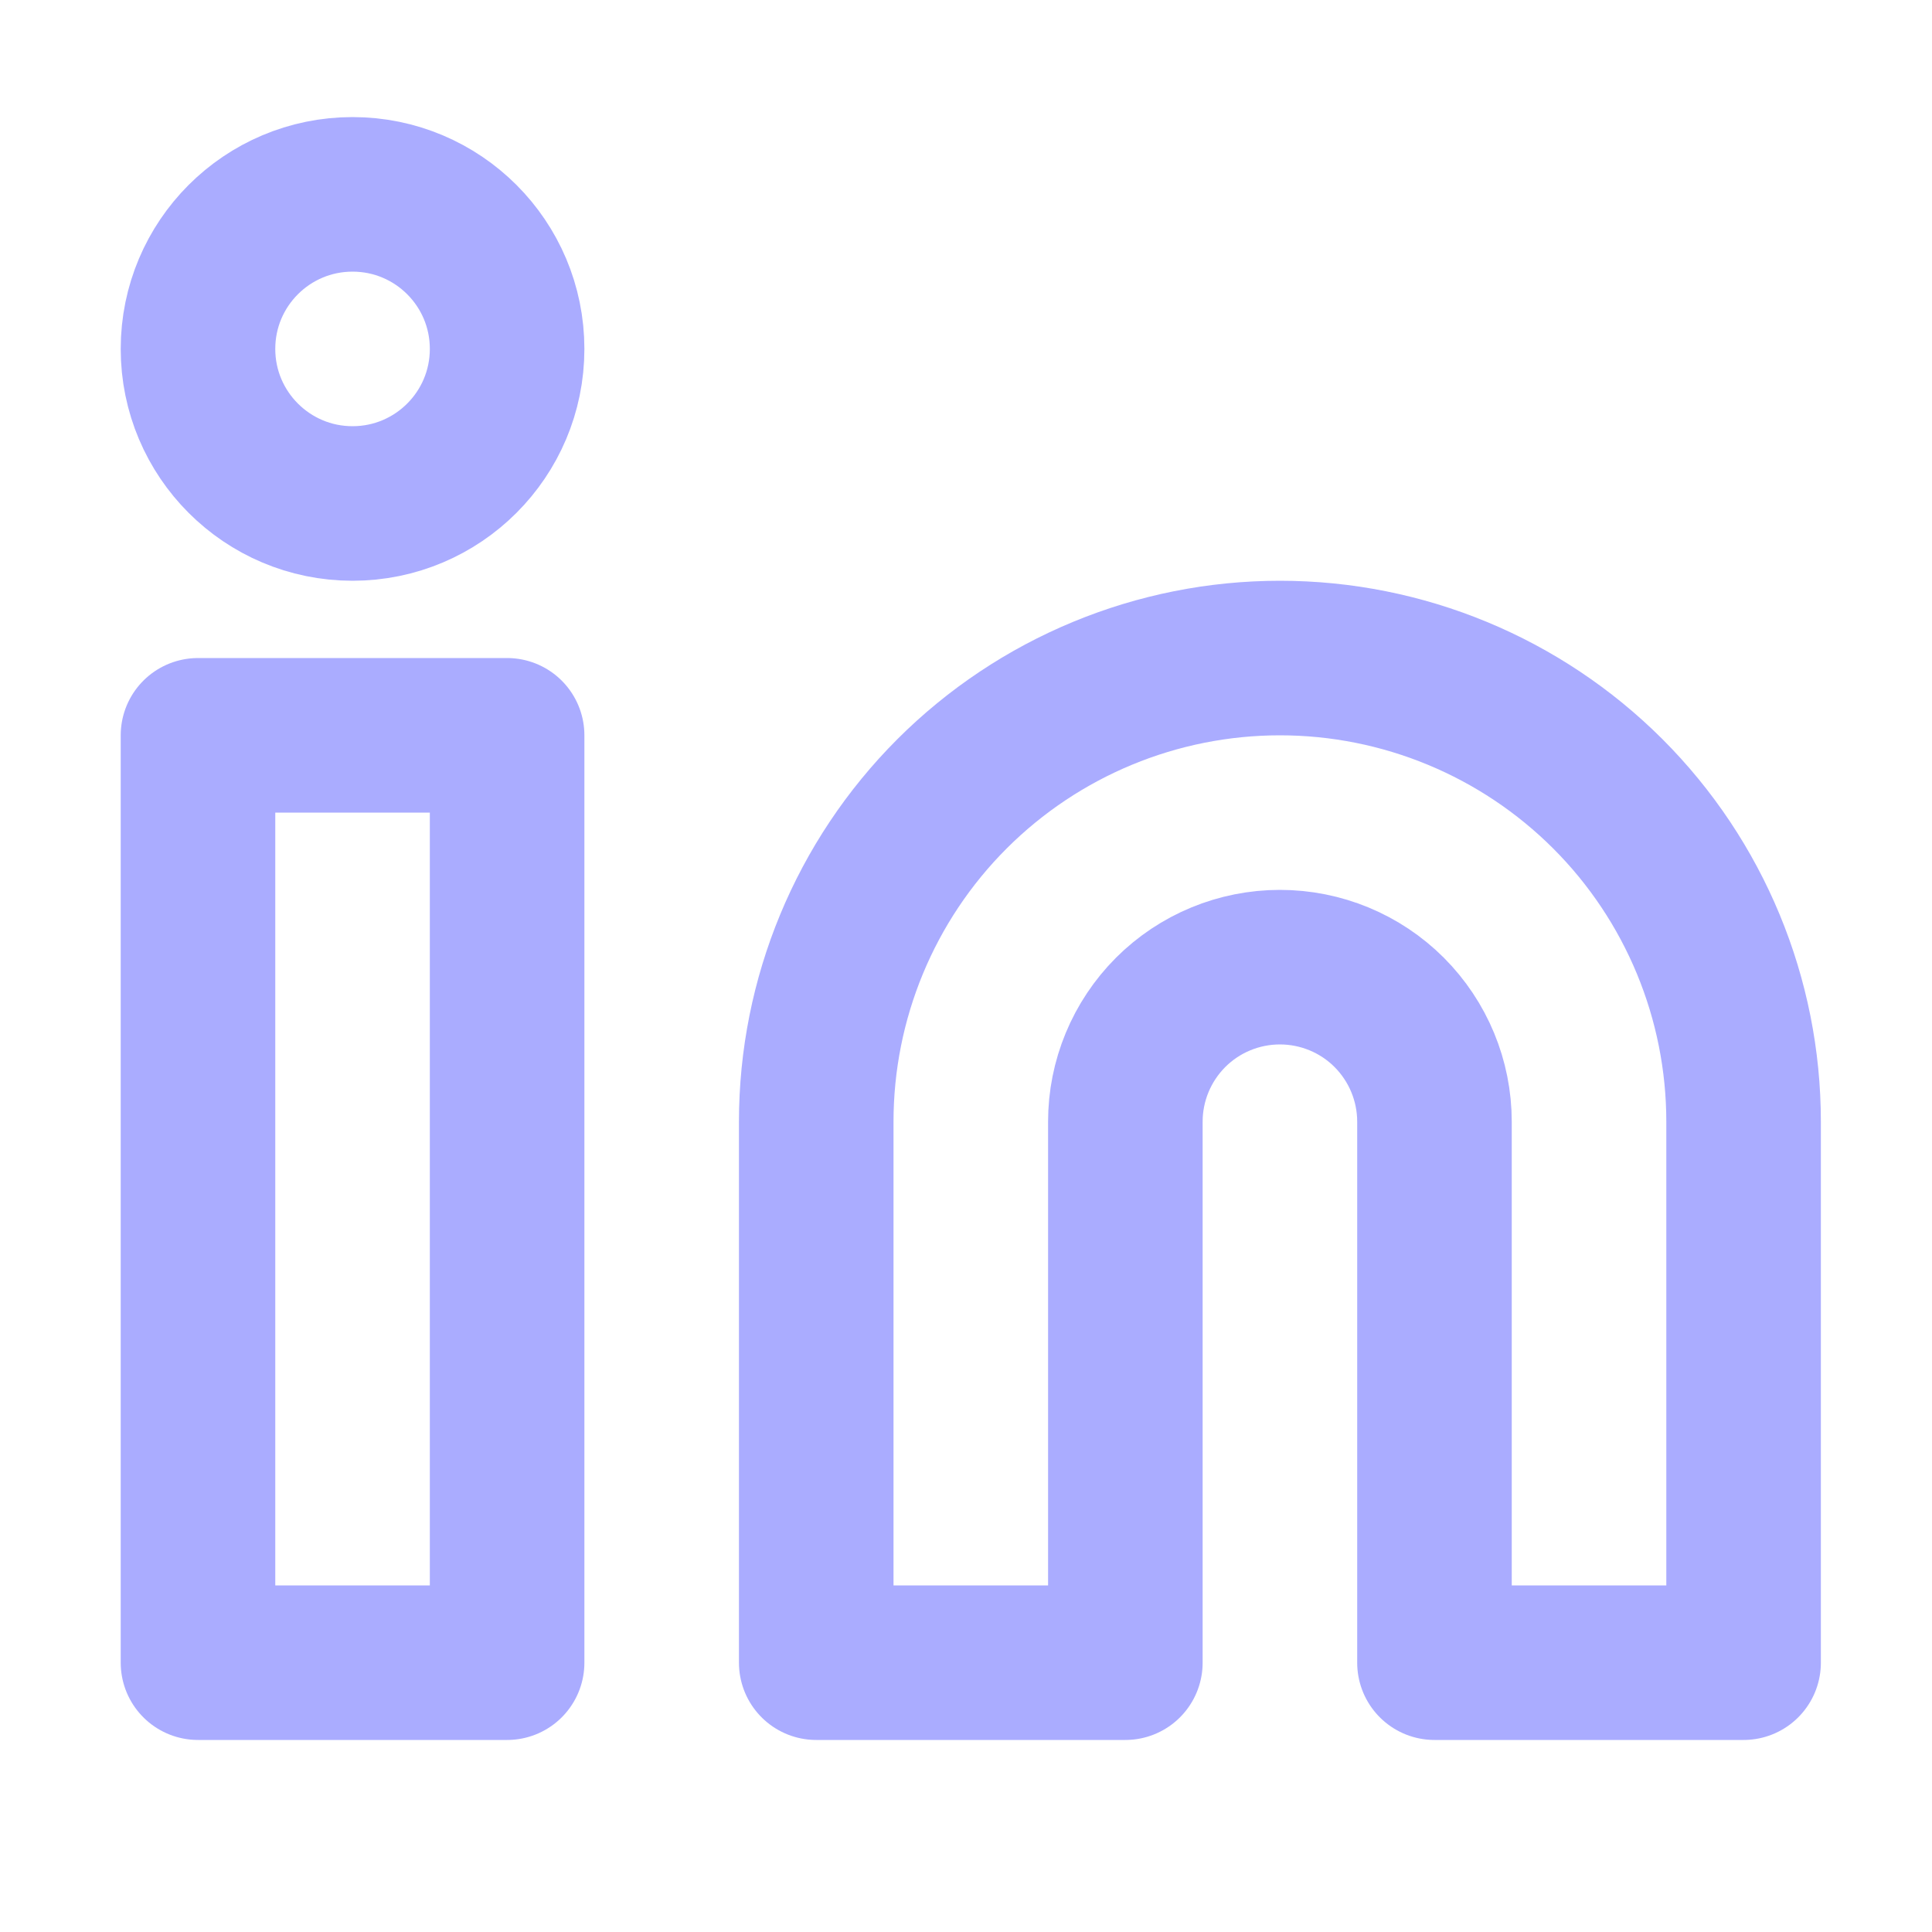 <svg width="25" height="25" viewBox="0 0 25 25" fill="none" xmlns="http://www.w3.org/2000/svg">
<path d="M16.562 8.515C18.153 8.515 19.679 9.147 20.805 10.272C21.93 11.397 22.562 12.923 22.562 14.515V21.515H18.562V14.515C18.562 13.984 18.351 13.476 17.976 13.1C17.601 12.725 17.092 12.515 16.562 12.515C16.032 12.515 15.523 12.725 15.148 13.1C14.773 13.476 14.562 13.984 14.562 14.515V21.515H10.562V14.515C10.562 12.923 11.194 11.397 12.319 10.272C13.445 9.147 14.971 8.515 16.562 8.515Z" stroke="#AAACFF" stroke-width="2" stroke-linecap="round" stroke-linejoin="round"/>
<path d="M6.562 9.515H2.562V21.515H6.562V9.515Z" stroke="#AAACFF" stroke-width="2" stroke-linecap="round" stroke-linejoin="round"/>
<path d="M4.562 6.515C5.667 6.515 6.562 5.619 6.562 4.515C6.562 3.41 5.667 2.515 4.562 2.515C3.457 2.515 2.562 3.41 2.562 4.515C2.562 5.619 3.457 6.515 4.562 6.515Z" stroke="#AAACFF" stroke-width="2" stroke-linecap="round" stroke-linejoin="round"/>
</svg>
